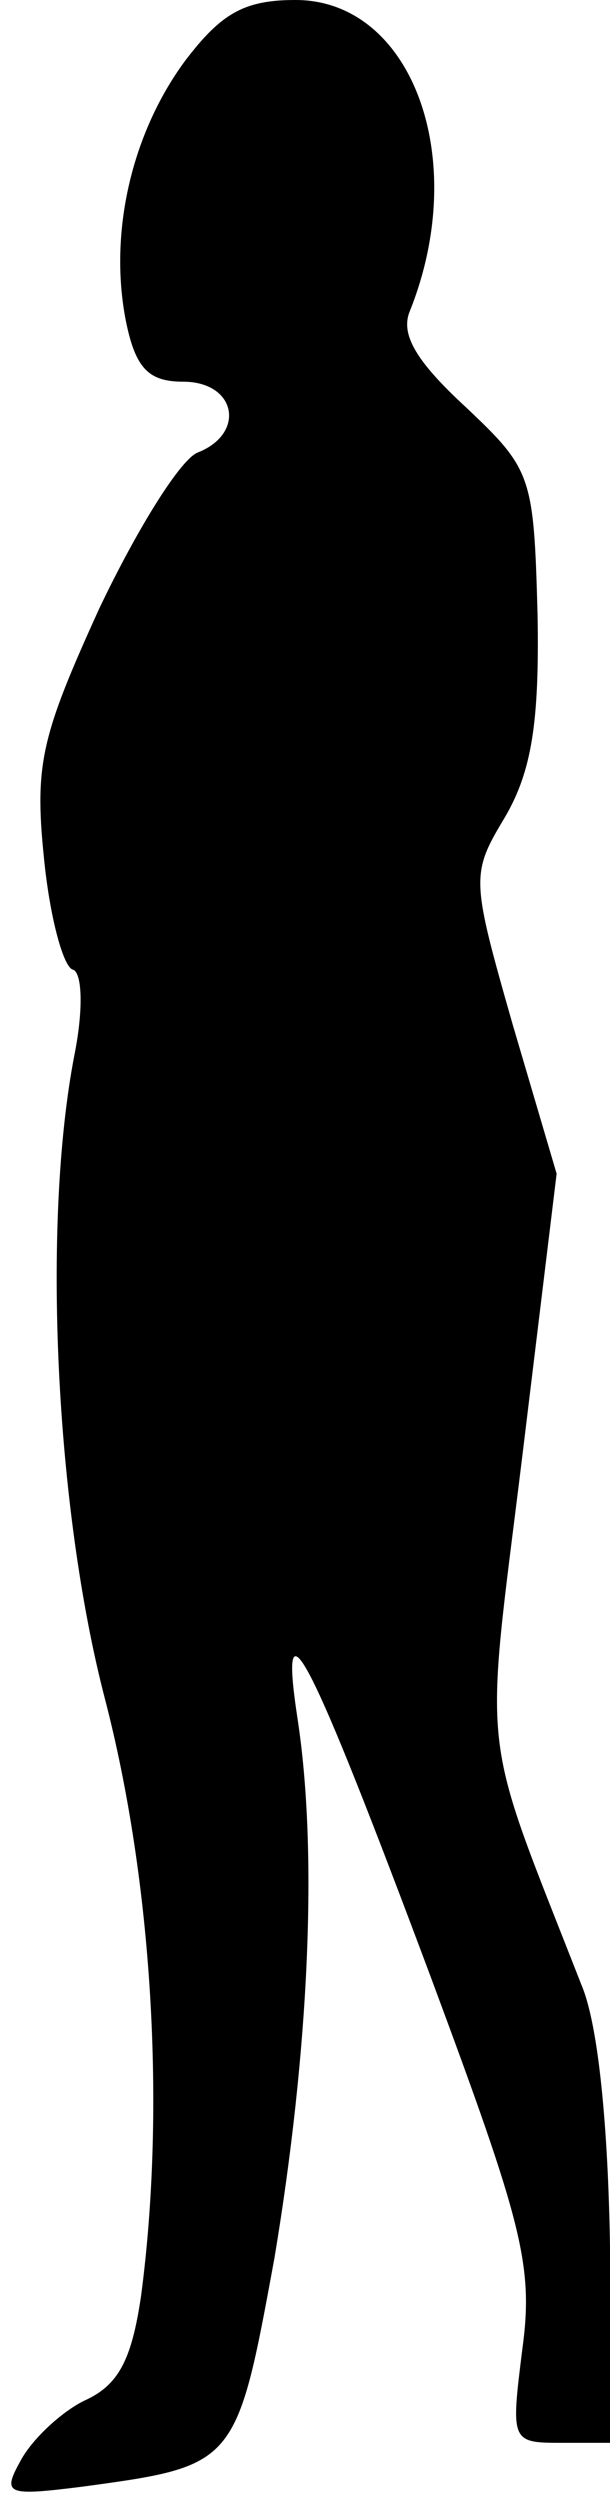 <?xml version="1.0" standalone="no"?>
<!DOCTYPE svg PUBLIC "-//W3C//DTD SVG 20010904//EN"
 "http://www.w3.org/TR/2001/REC-SVG-20010904/DTD/svg10.dtd">
<svg version="1.0" xmlns="http://www.w3.org/2000/svg"
 width="32pt" height="131pt" viewBox="0 0 32 131"
 preserveAspectRatio="xMidYMid meet">
<g transform="translate(0,131) scale(0.1,-0.1)"
fill="#000000" stroke="none">
<path fill="#000000" stroke="none" d="M97 1278 c-28 -38 -40 -90 -31 -136 5
-25 12 -32 30 -32 28 0 33 -27 8 -37 -9 -3 -32 -40 -52 -82 -30 -66 -34 -81
-29 -130 3 -31 10 -57 15 -59 5 -1 6 -20 1 -45 -17 -88 -10 -237 16 -337 25
-96 32 -215 19 -313 -5 -34 -12 -47 -30 -55 -12 -6 -27 -20 -33 -31 -10 -18
-8 -19 32 -14 81 11 81 11 101 120 18 108 23 212 12 283 -10 66 6 35 70 -136
48 -129 54 -151 48 -195 -6 -48 -6 -49 20 -49 l26 0 0 103 c-1 62 -6 116 -15
137 -54 138 -51 114 -31 277 l18 148 -23 78 c-22 77 -22 79 -4 109 14 24 18
50 17 106 -2 73 -3 76 -38 109 -26 24 -34 38 -29 50 32 80 1 163 -60 163 -27
0 -39 -7 -58 -32z"/>
</g>
</svg>
